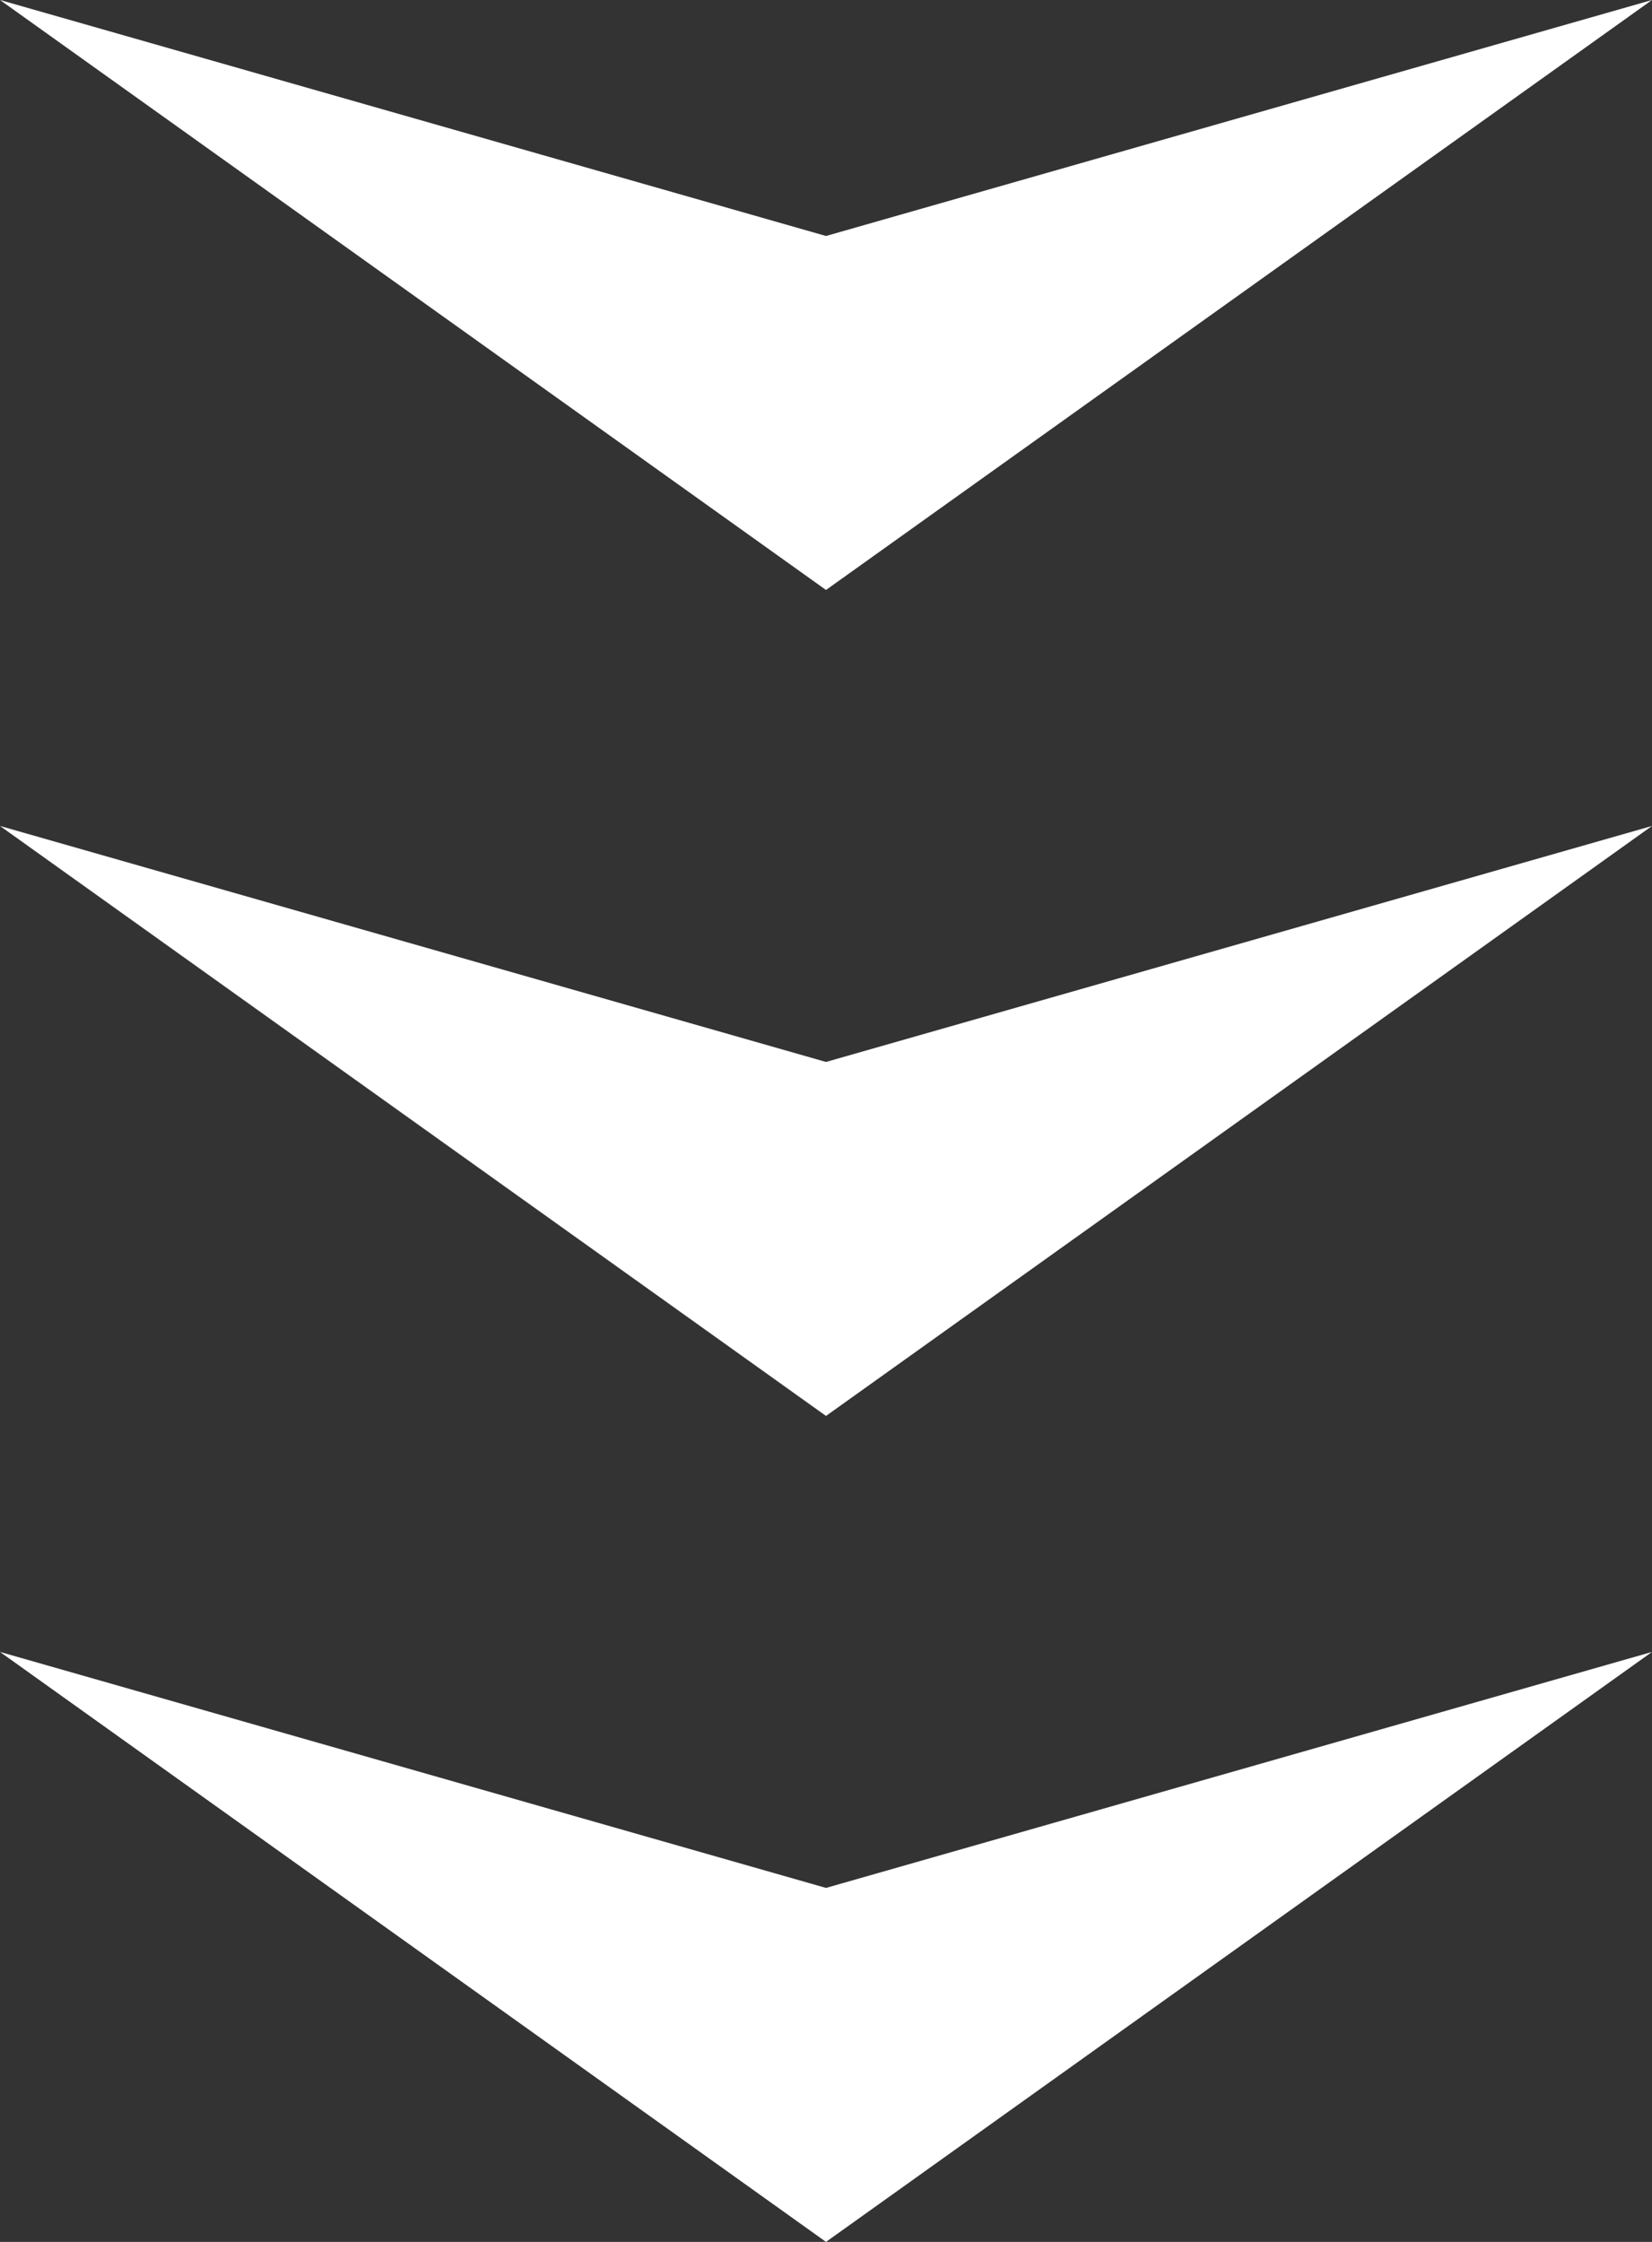 <?xml version="1.0" encoding="UTF-8"?>
<svg width="14px" height="19px" viewBox="0 0 14 19" version="1.1" xmlns="http://www.w3.org/2000/svg" xmlns:xlink="http://www.w3.org/1999/xlink">
    <rect x="0" y="0" width="14" height="19" fill="#333333" stroke="none"/>
    <!-- Generator: Sketch 50.2 (55047) - http://www.bohemiancoding.com/sketch -->
    <title>scroll-down</title>
    <desc>Created with Sketch.</desc>
    <defs></defs>
    <g id="Page-1" stroke="none" stroke-width="1" fill="none" fill-rule="evenodd">
        <g id="index-尋找快樂的15種方法03" transform="translate(-676, -696)" fill="#FFFFFF">
            <g id="page-on" transform="translate(20, 25)">
                <g id="scroll" transform="translate(640, 618)">
                    <g id="scroll-down" transform="translate(16, 53)">
                        <polygon id="Triangle" points="7 19 0 14 7 16 14 14"></polygon>
                        <polygon id="Triangle-Copy" points="7 12 0 7 7 9 14 7"></polygon>
                        <polygon id="Triangle-Copy-2" points="7 5 0 0 7 2 14 0"></polygon>
                    </g>
                </g>
            </g>
        </g>
    </g>
</svg>